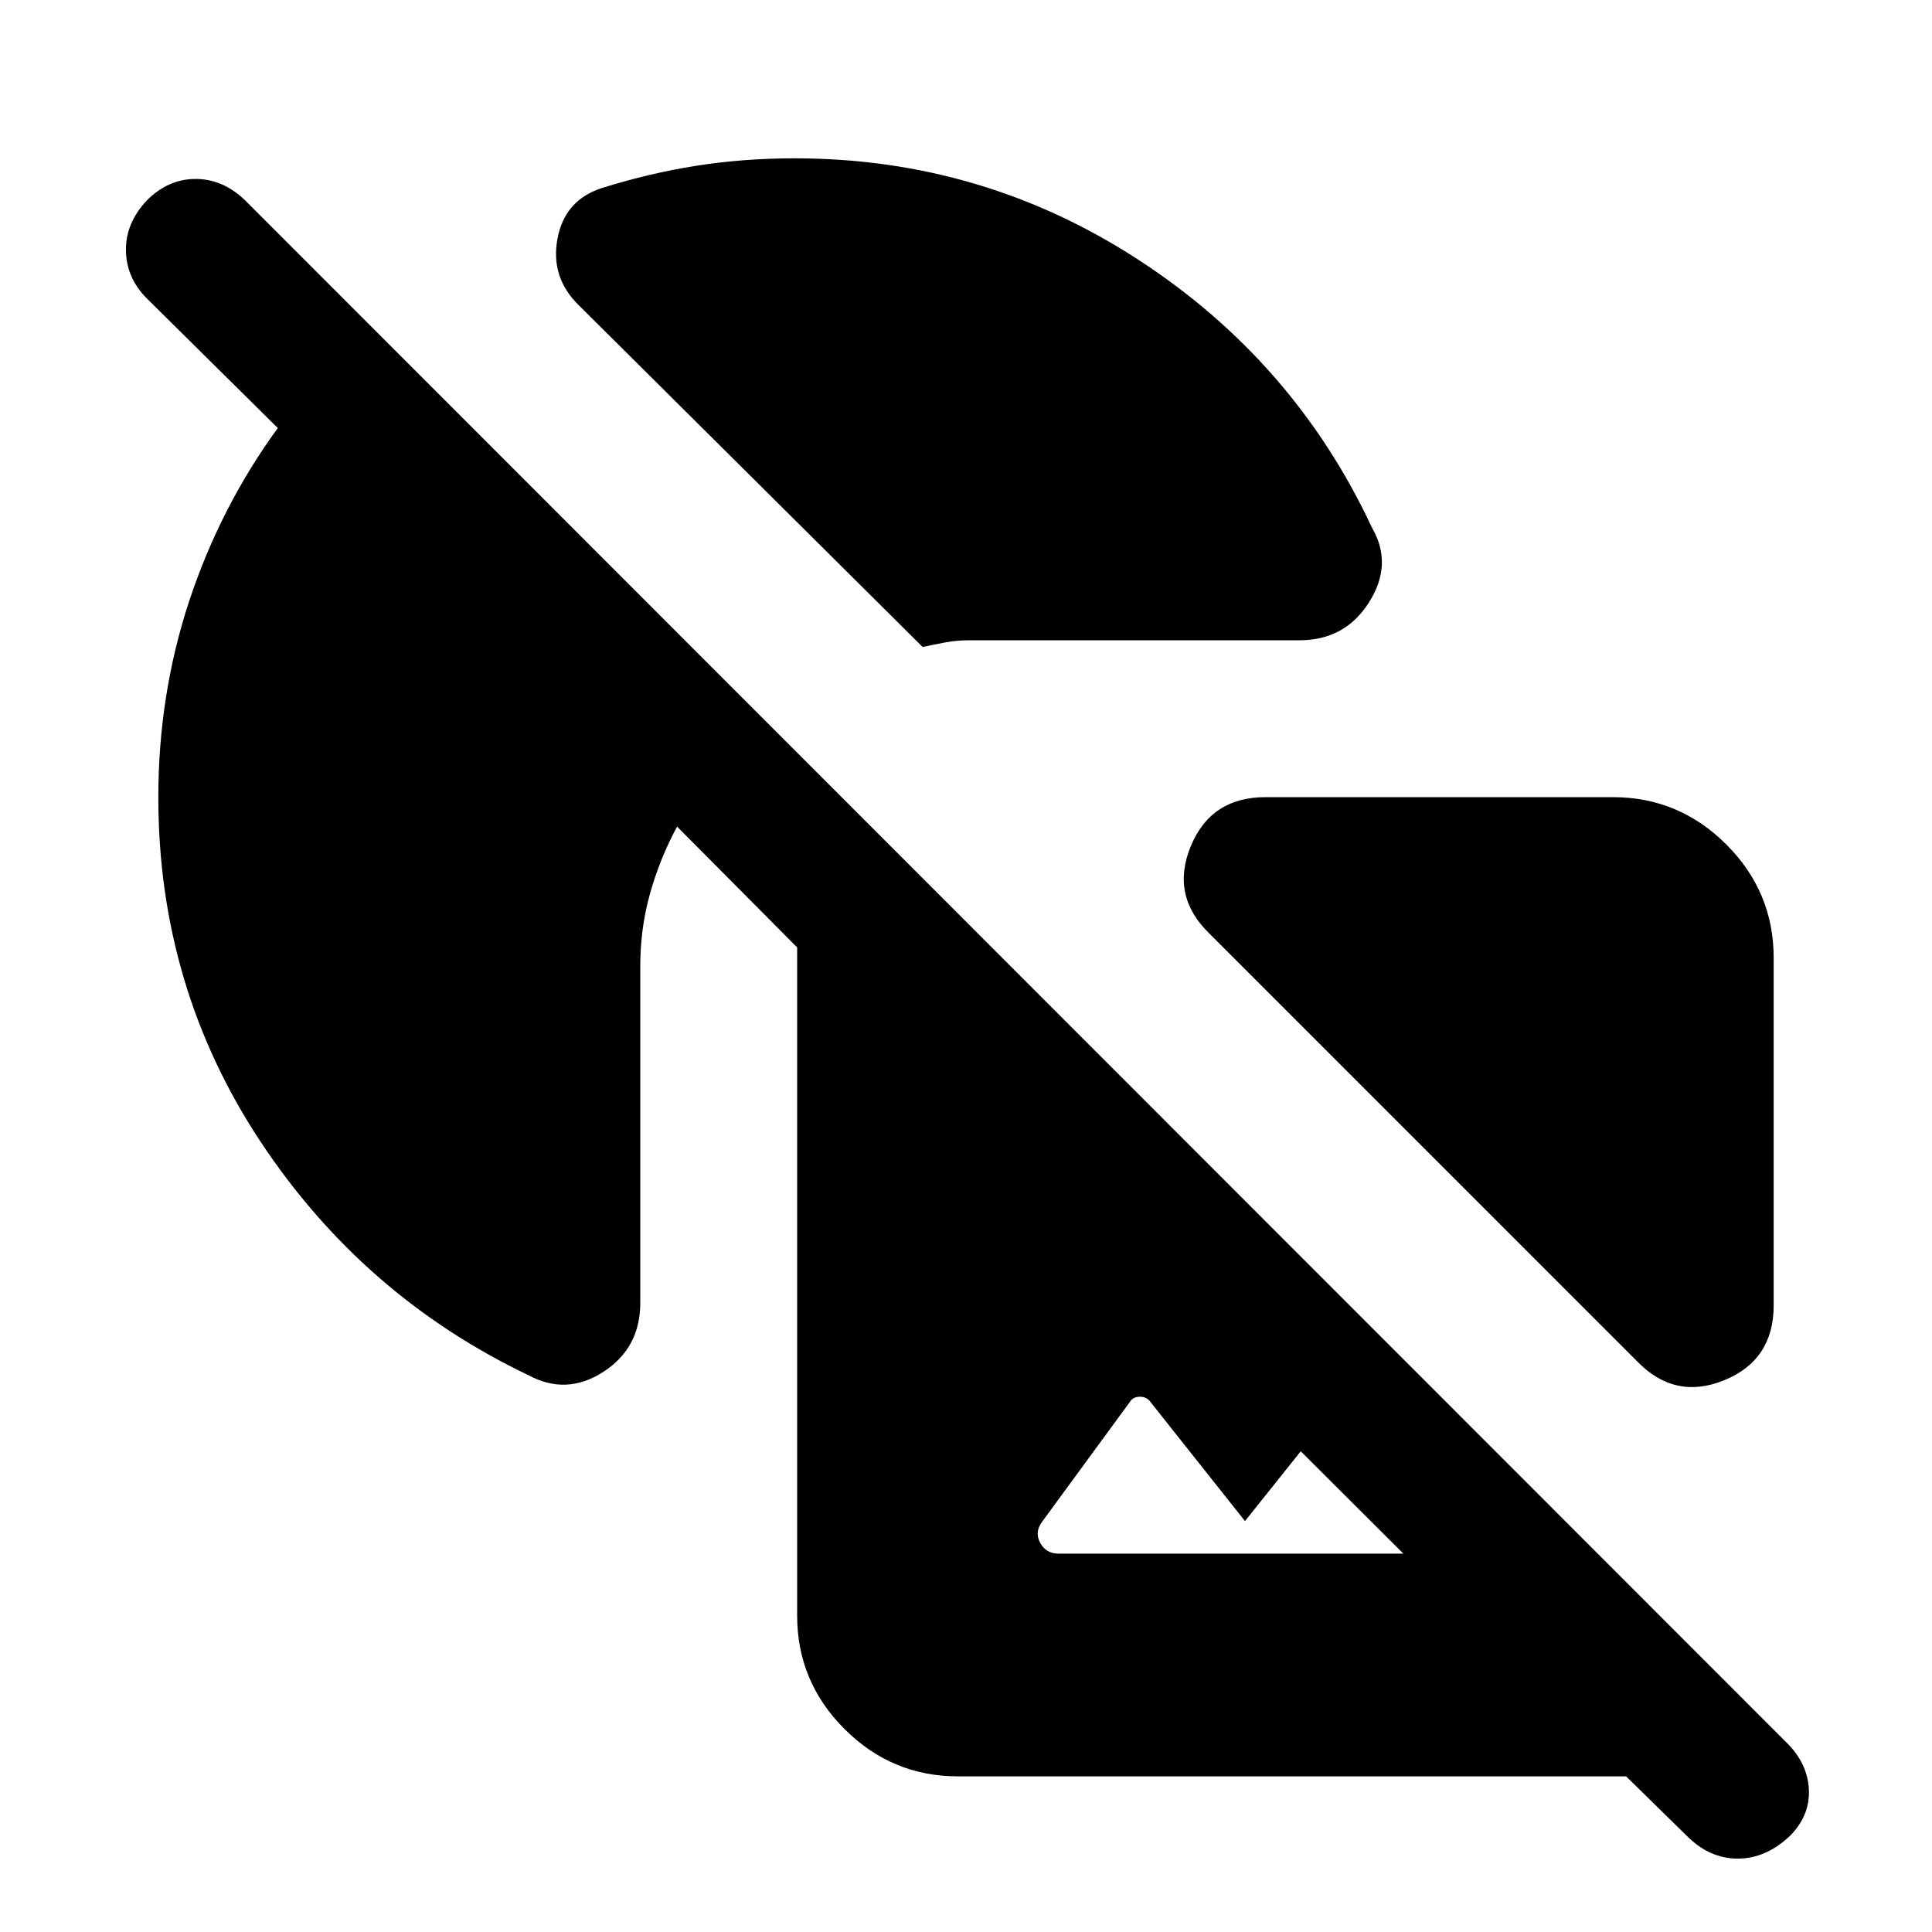 <svg xmlns="http://www.w3.org/2000/svg" height="40" viewBox="0 -960 960 960" width="40"><path d="M138.03-747.31 73-811.67q-10.23-10.23-10.42-23.87-.19-13.64 10.42-24.92 10.62-10.62 24.19-10.62 13.58 0 24.61 10.62L888.03-93.82q10.1 10.1 10.78 22.85.68 12.74-9.01 22.84-12.08 11.67-26.34 11.67-14.25 0-25.66-11.67L808-77.34H476q-32.85 0-56.37-23.52-23.53-23.53-23.53-56.37v-332l-59.66-60.05q-8.46 15.64-13.38 33.06-4.91 17.42-4.91 36.22v167.36q0 22.43-18.32 34.29t-37.16 1.73q-82.41-39.36-133.21-116.1-50.79-76.74-50.79-171.07 0-51.16 15.41-97.74 15.41-46.57 43.95-85.78Zm507.69 105.46H481.9q-6.64 0-12.22 1.07-5.58 1.06-11.22 2.27L287.49-808.43Q273.46-822.2 277-841.34q3.54-19.15 21.9-25.17 23.59-7.41 47.07-11.12 23.49-3.7 48.9-3.7 93.28 0 170.74 50.37 77.47 50.37 116.16 133.24 10.46 18.05-1.48 36.96-11.93 18.91-34.57 18.91ZM881.33-484v172.61q0 27.18-24.55 37.21-24.55 10.02-43.32-9.41L601.03-496.03q-19.44-18.76-9.41-43.32 10.02-24.55 37.2-24.55h172.61q32.85 0 56.38 23.53 23.52 23.52 23.52 56.37ZM526-188h171.34l-51.01-50.87-27.71 34.69-46.93-59.15q-1.84-2.64-5.28-2.64-3.44 0-5.03 2.64l-43.28 59.1q-4.2 5.28-1.29 10.76Q519.72-188 526-188Z"/></svg>